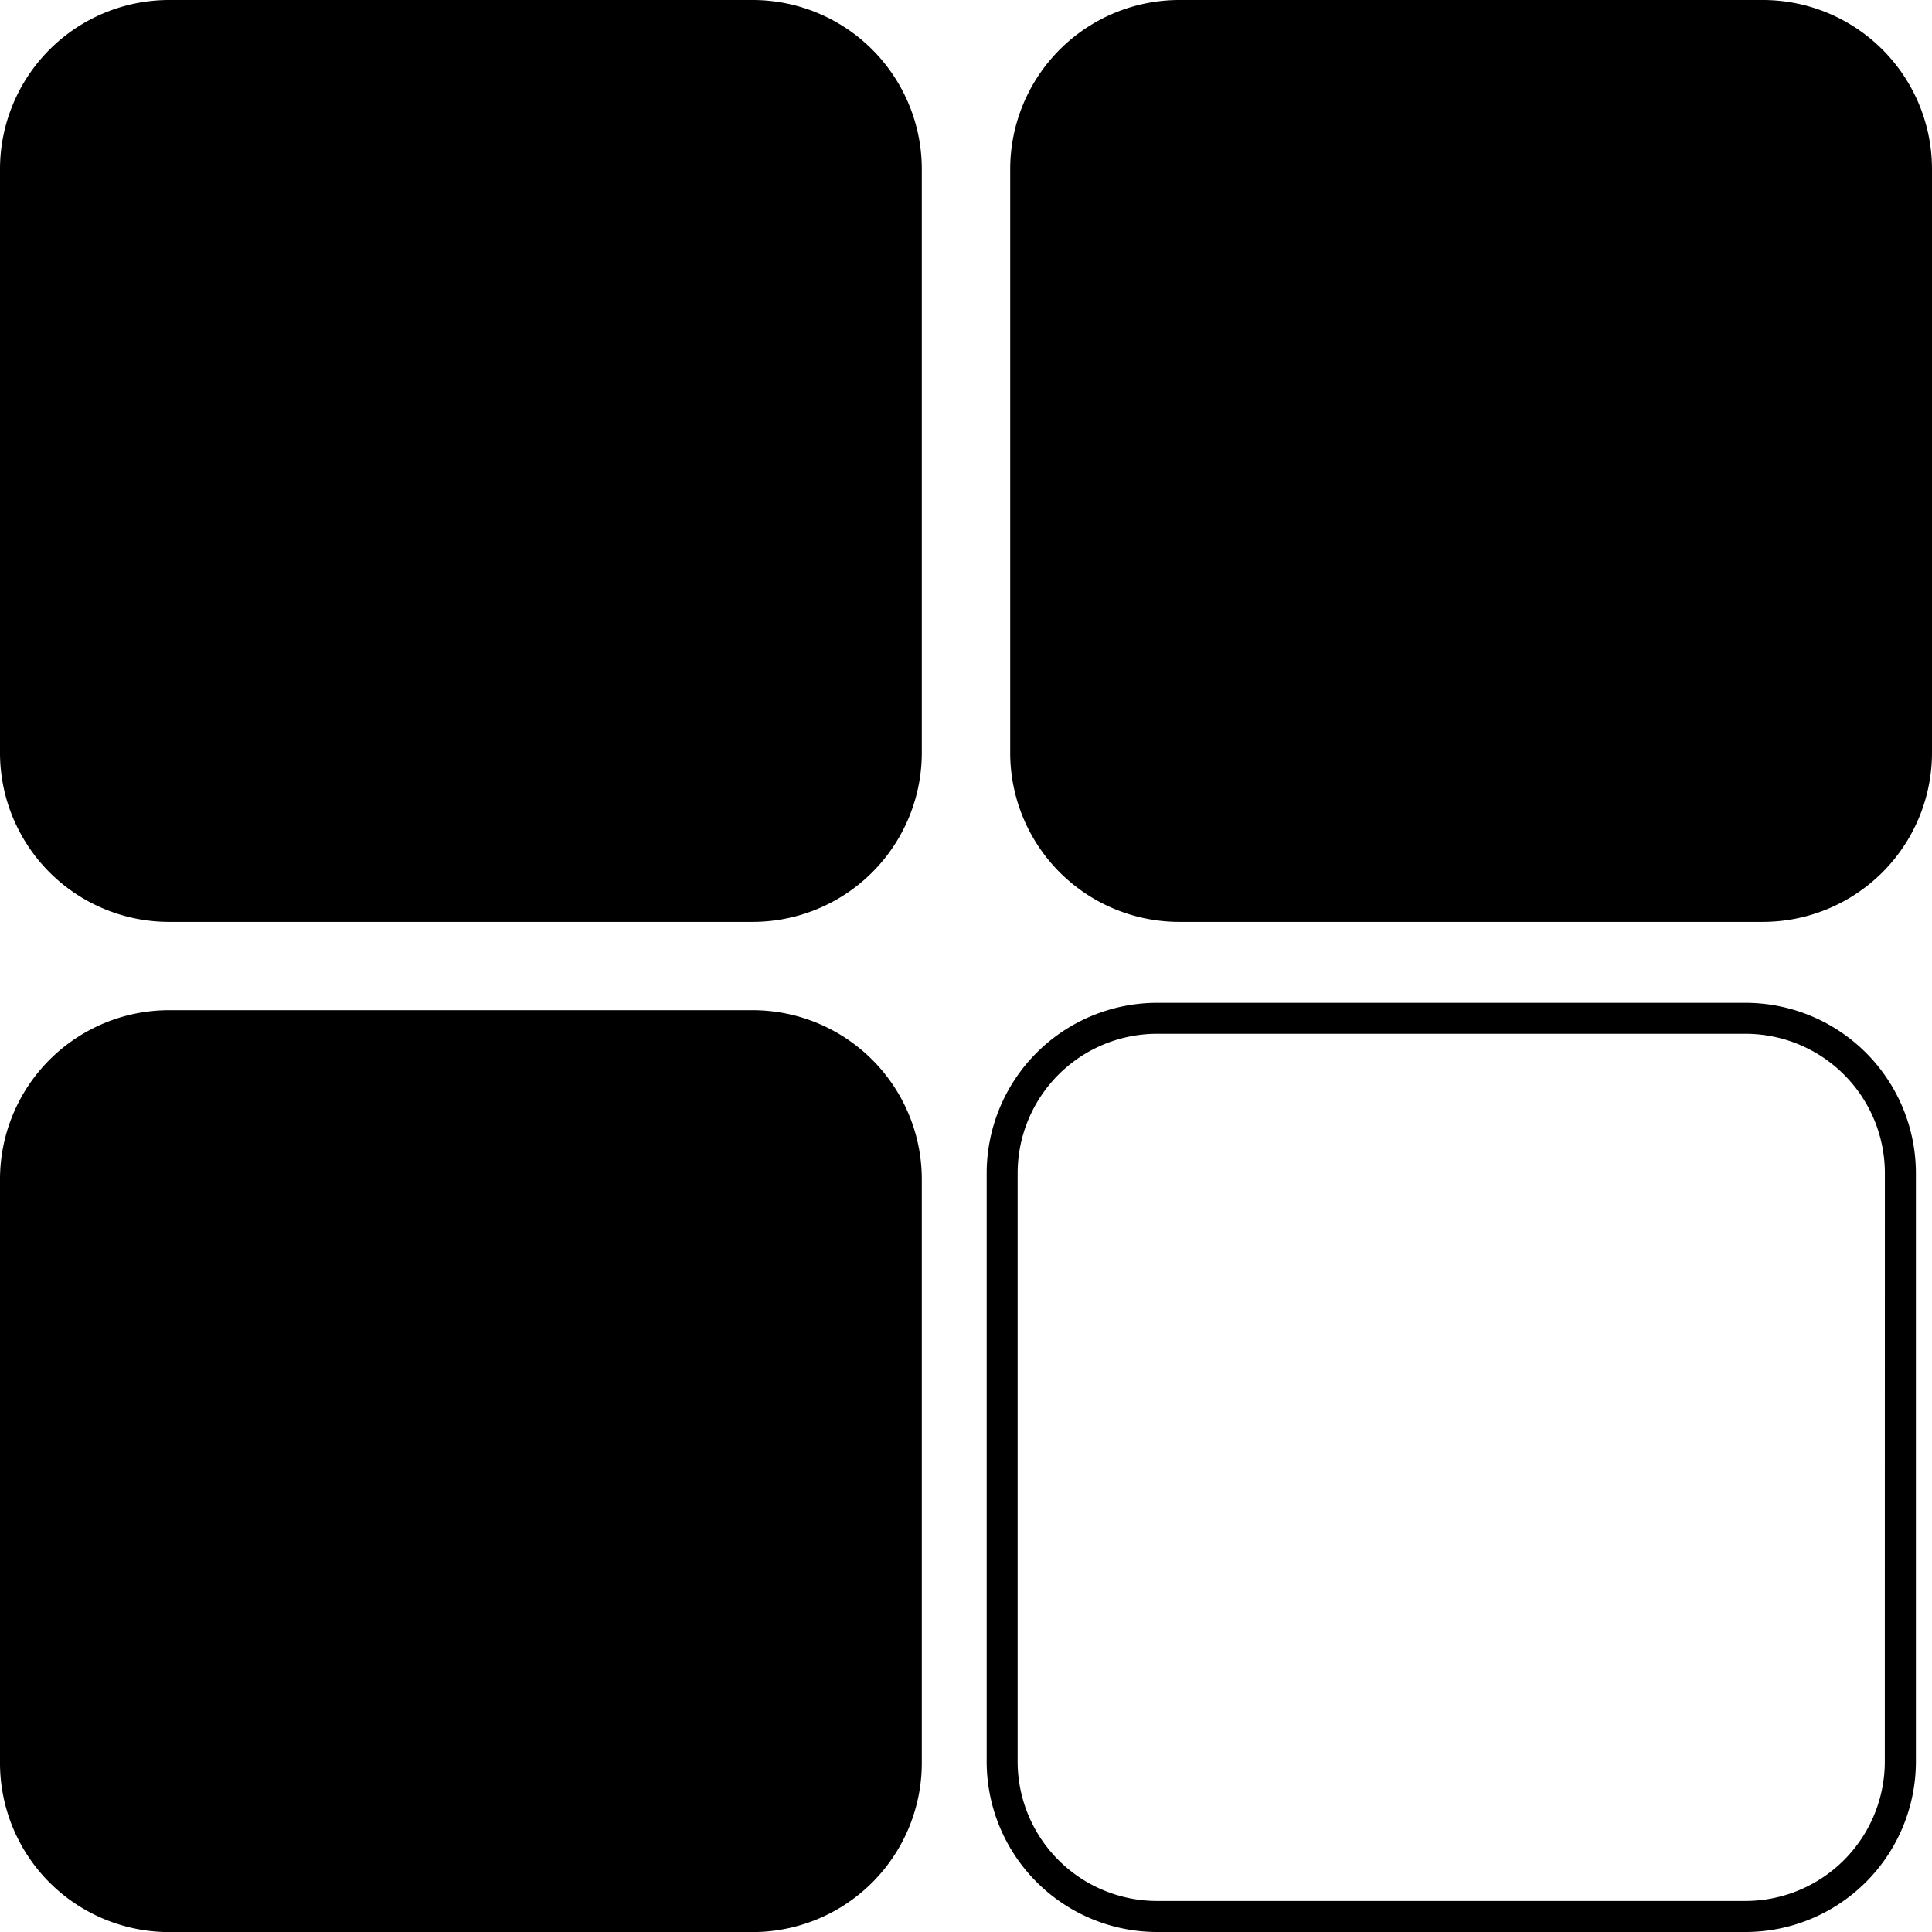 <svg xmlns="http://www.w3.org/2000/svg" viewBox="0 0 26.775 26.775">
  <g id="Group_13" data-name="Group 13" transform="translate(-72.326 -768.899)">
    <path id="square" d="M10.433,0H2.342A2.345,2.345,0,0,0,0,2.342v8.092a2.344,2.344,0,0,0,2.342,2.342h8.091a2.345,2.345,0,0,0,2.342-2.342V2.342A2.345,2.345,0,0,0,10.433,0Z" transform="translate(72.326 768.899)" />
    <path id="square-2" data-name="square" d="M10.433,0H2.342A2.345,2.345,0,0,0,0,2.342v8.092a2.344,2.344,0,0,0,2.342,2.342h8.091a2.345,2.345,0,0,0,2.342-2.342V2.342A2.345,2.345,0,0,0,10.433,0Z" transform="translate(86.326 768.899)" />
    <path id="square-3" data-name="square" d="M10.433,0H2.342A2.345,2.345,0,0,0,0,2.342v8.092a2.344,2.344,0,0,0,2.342,2.342h8.091a2.345,2.345,0,0,0,2.342-2.342V2.342A2.345,2.345,0,0,0,10.433,0Z" transform="translate(72.326 782.899)" />
    <path id="square_1_" data-name="square(1)" d="M10.516,0H2.361A2.363,2.363,0,0,0,0,2.361v8.156a2.363,2.363,0,0,0,2.361,2.36h8.156a2.363,2.363,0,0,0,2.361-2.361V2.361A2.363,2.363,0,0,0,10.516,0Zm1.931,10.516a1.933,1.933,0,0,1-1.931,1.931H2.361A1.933,1.933,0,0,1,.429,10.516V2.361A1.933,1.933,0,0,1,2.361.429h8.156a1.933,1.933,0,0,1,1.931,1.931Z" transform="translate(86 782.797)" />
  </g>
</svg>
